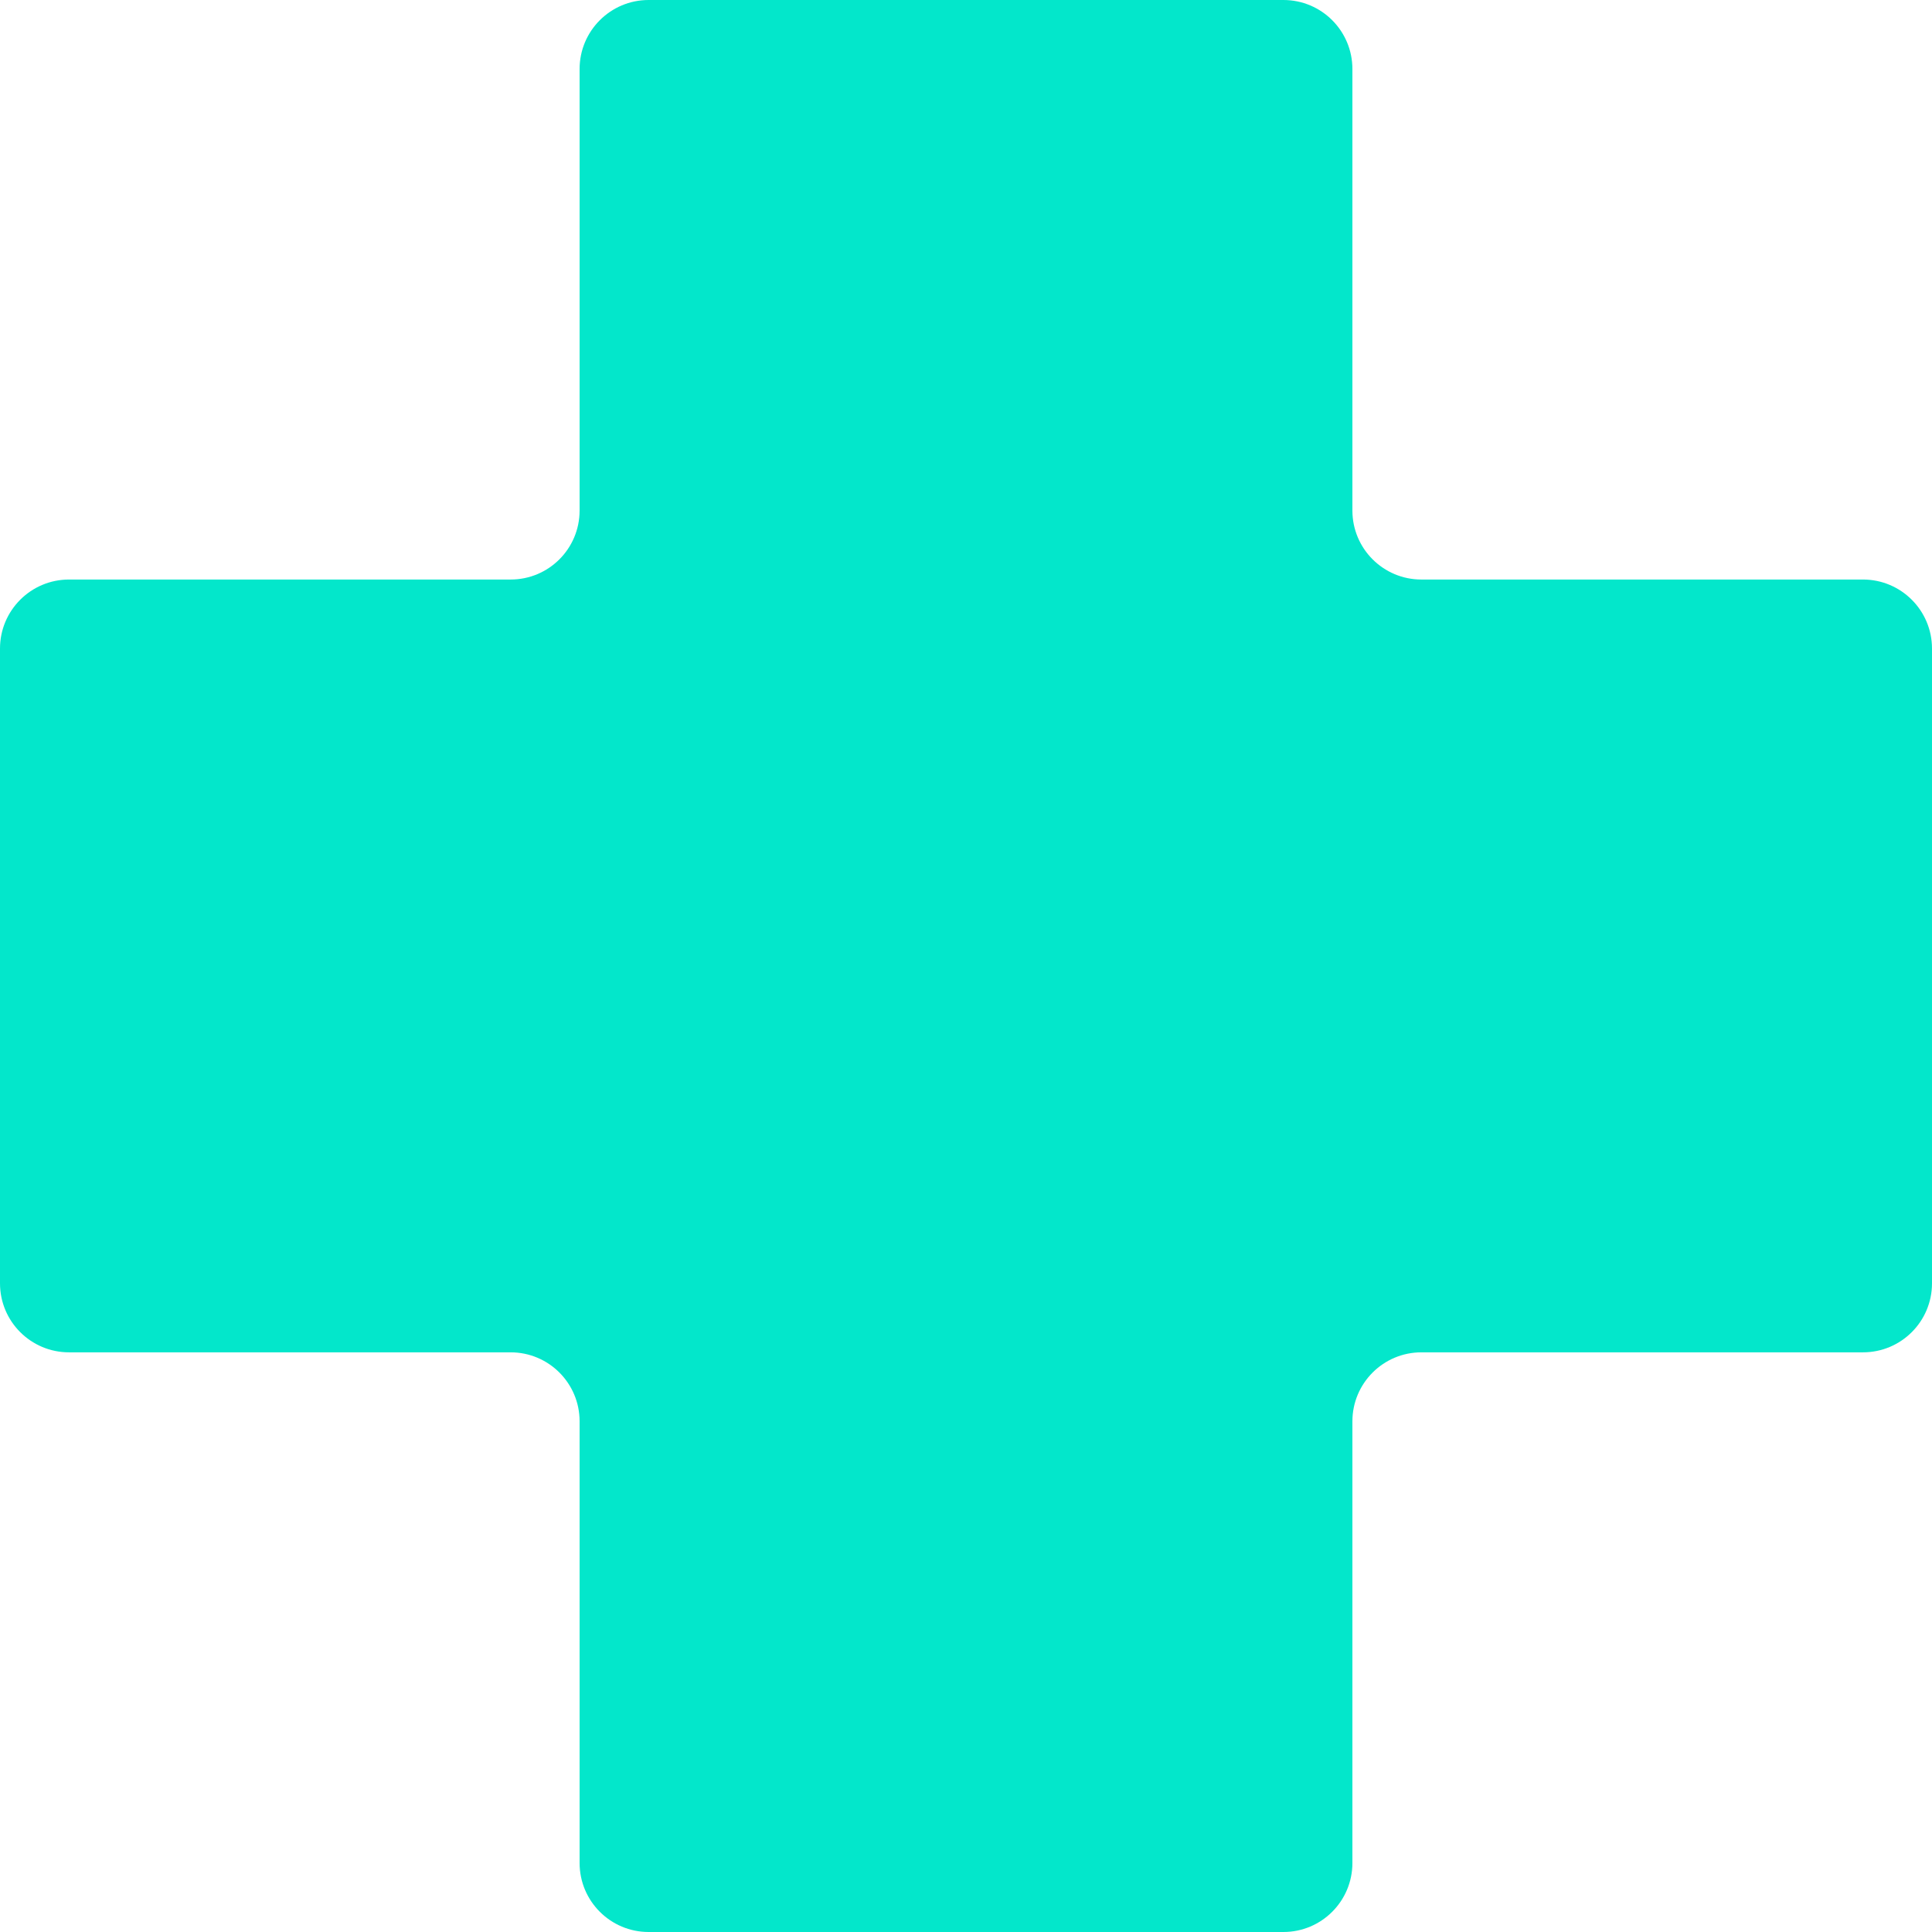 <svg width="28" height="28" viewBox="0 0 28 28" fill="none" xmlns="http://www.w3.org/2000/svg">
<path fill-rule="evenodd" clip-rule="evenodd" d="M19.6 1C19.6 0.448 19.153 0 18.6 0H9.4C8.848 0 8.4 0.448 8.4 1V7.399C8.4 7.952 7.953 8.399 7.4 8.399H1C0.448 8.399 4.26288e-07 8.847 4.02147e-07 9.399L0 18.599C-2.41413e-08 19.152 0.448 19.599 1 19.599H7.4C7.953 19.599 8.4 20.047 8.4 20.599V27C8.4 27.552 8.848 28 9.4 28H18.6C19.153 28 19.6 27.552 19.6 27V20.599C19.6 20.047 20.048 19.599 20.6 19.599H27C27.552 19.599 28 19.152 28 18.599V9.399C28 8.847 27.552 8.399 27 8.399H20.6C20.048 8.399 19.6 7.952 19.6 7.399V1Z" fill="#03E7CB"/>
</svg>
